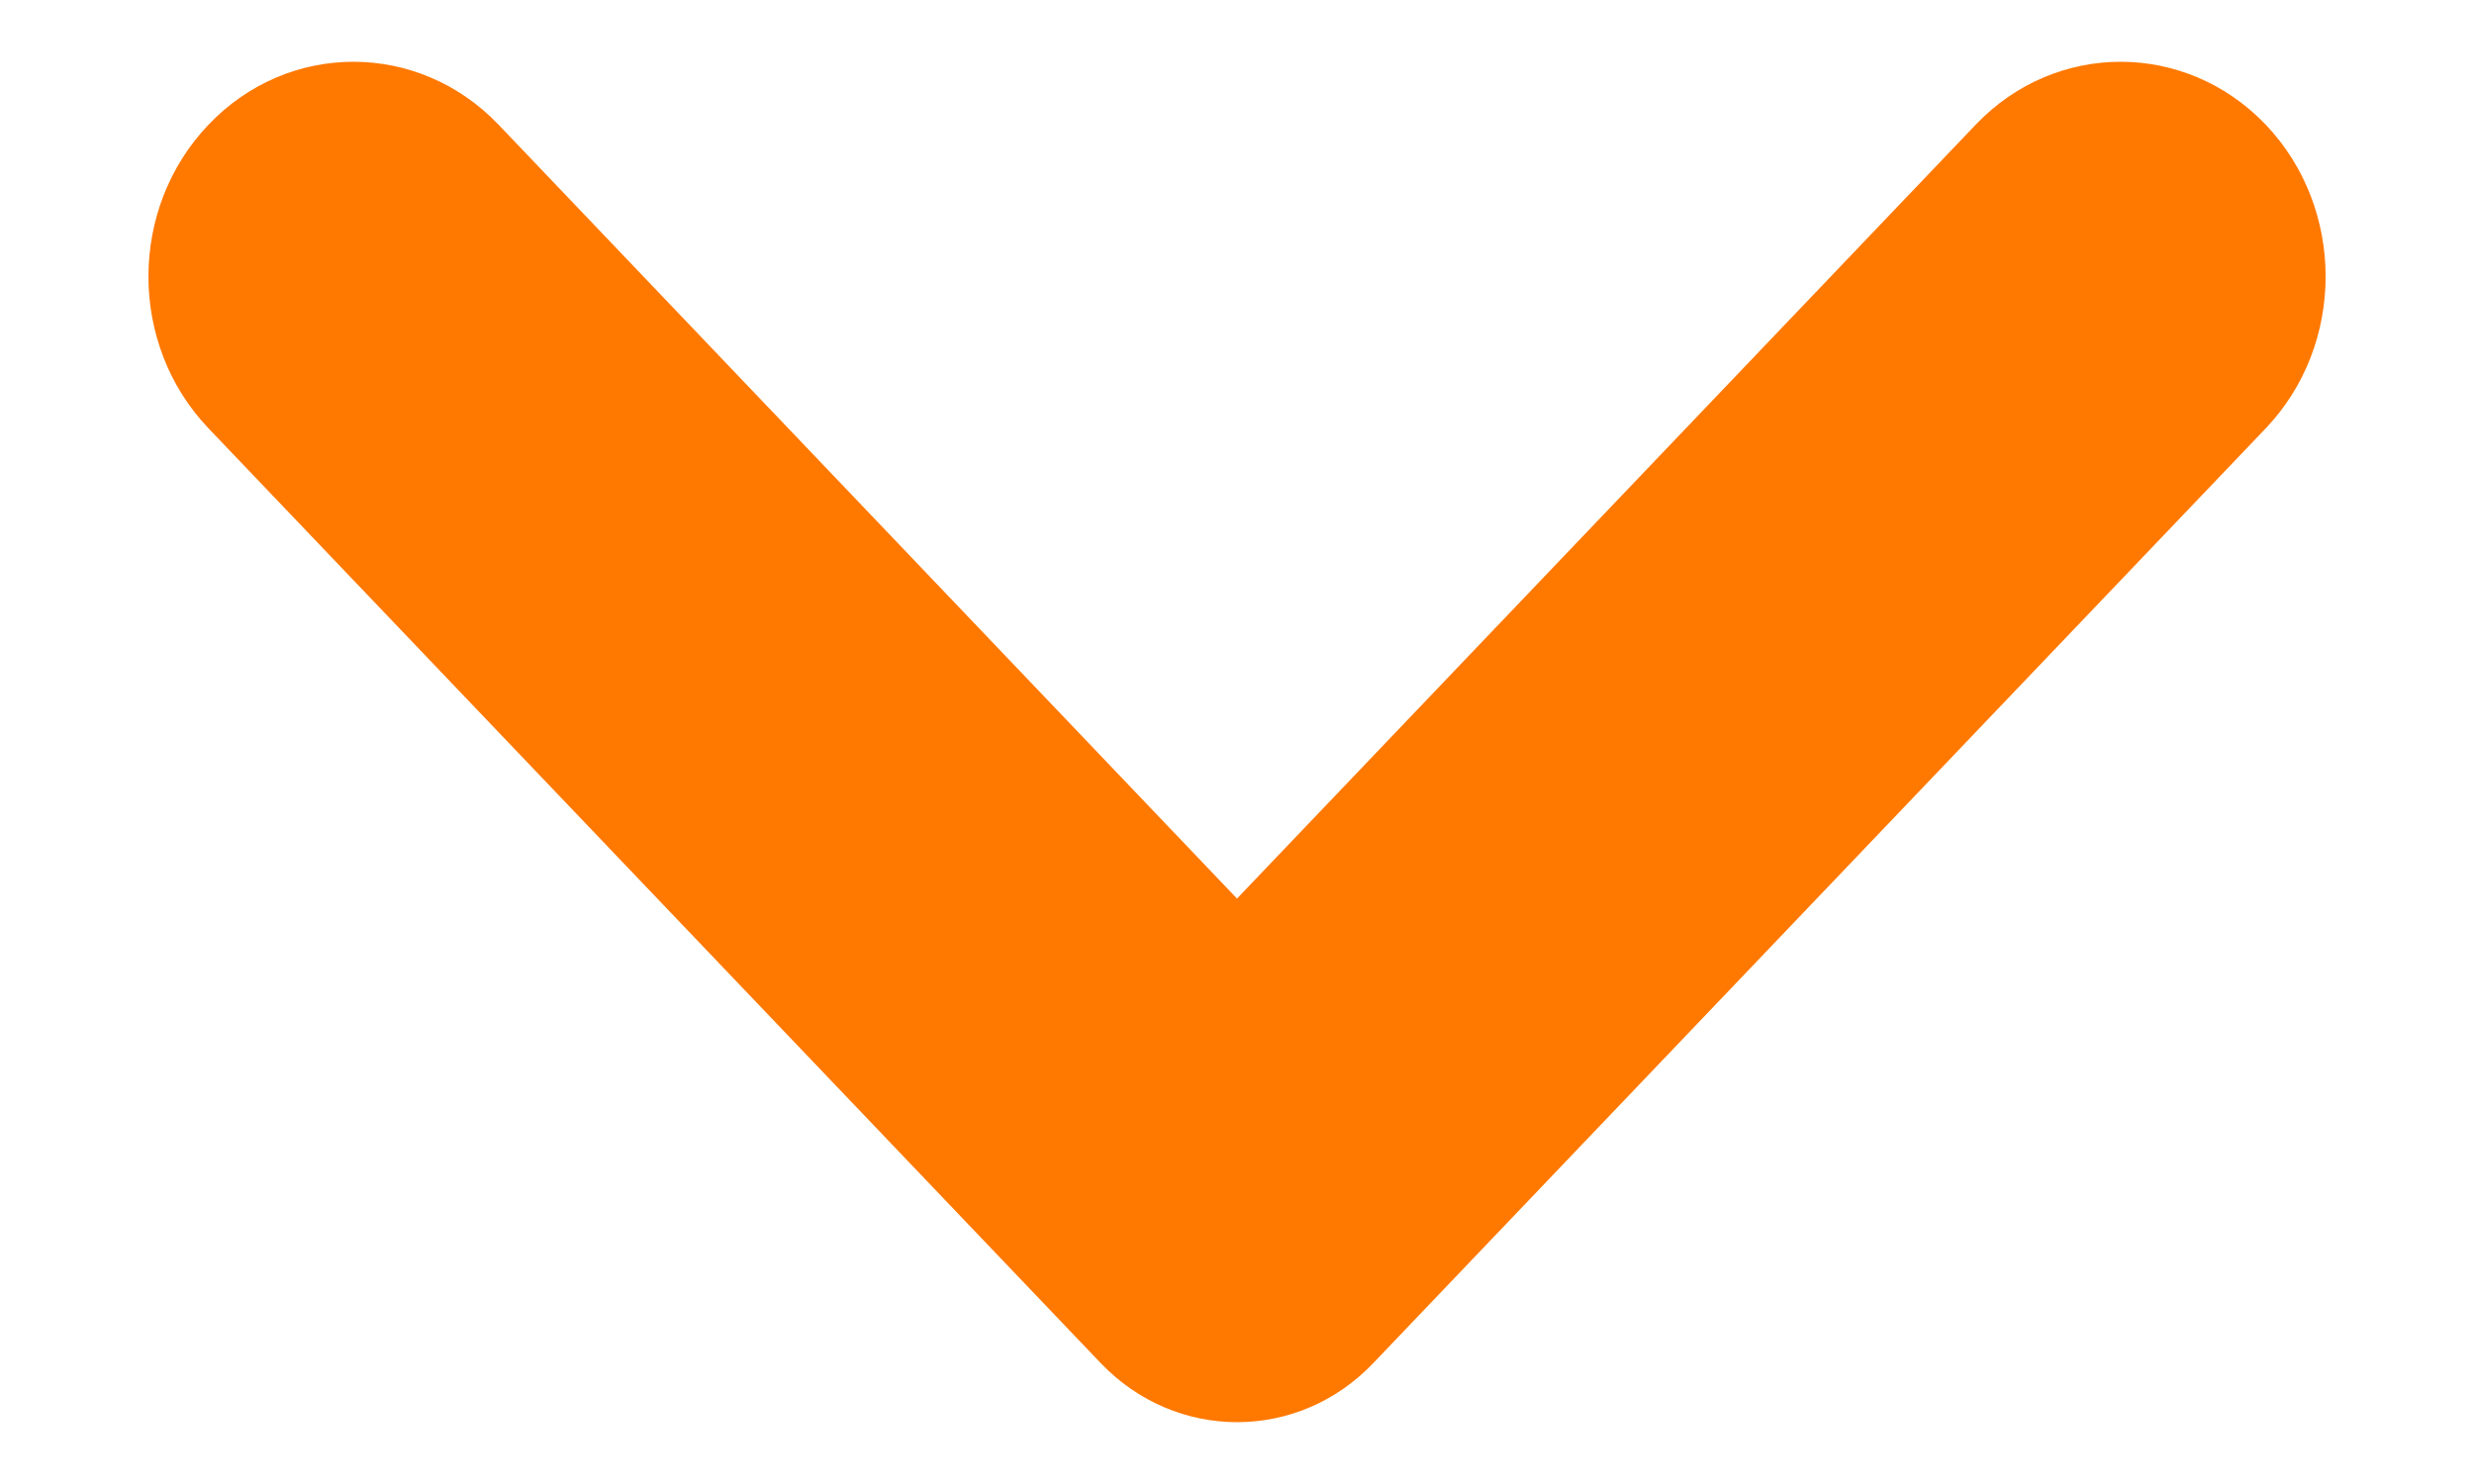<svg width="10" height="6" viewBox="0 0 10 6" fill="none" xmlns="http://www.w3.org/2000/svg">
<path fill-rule="evenodd" clip-rule="evenodd" d="M5 3.633L2.015 0.504C1.691 0.165 1.166 0.165 0.843 0.504C0.519 0.843 0.519 1.393 0.843 1.732L4.448 5.51C4.753 5.83 5.248 5.83 5.552 5.51L9.158 1.732C9.481 1.393 9.481 0.843 9.158 0.504C8.834 0.165 8.309 0.165 7.986 0.504L5 3.633Z" fill="#FF7800"/>
</svg>
